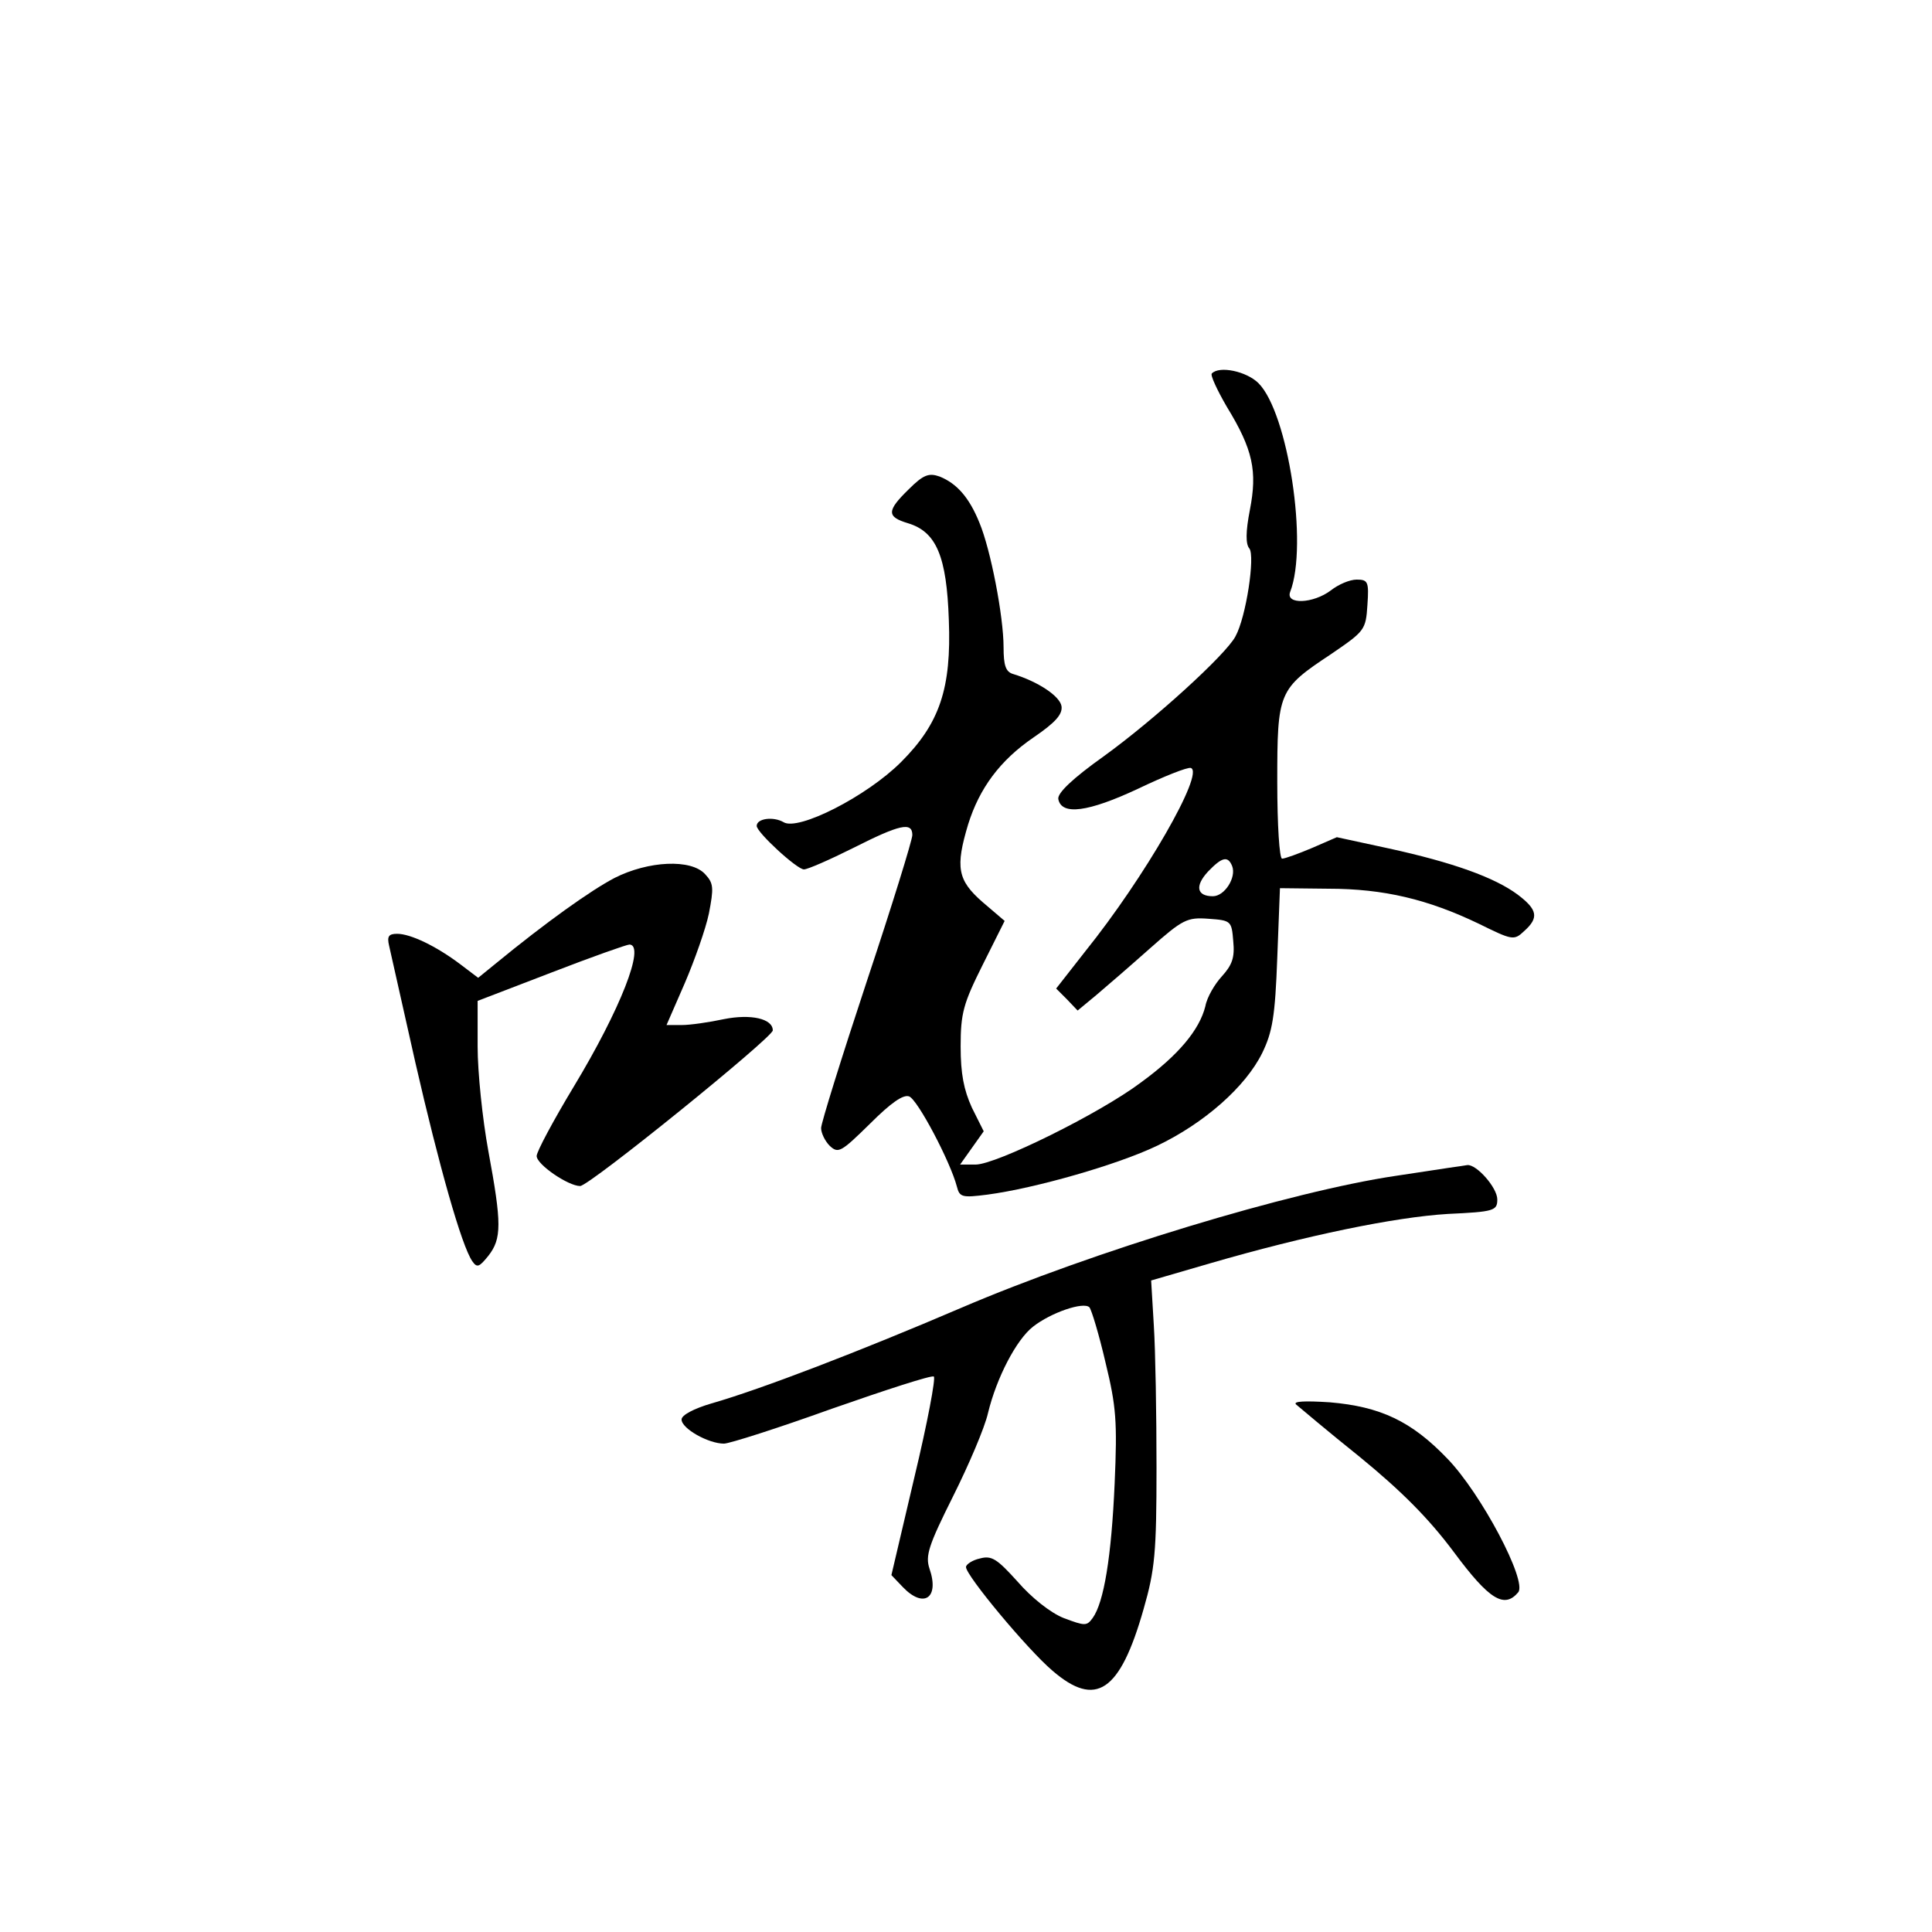 <?xml version="1.0" standalone="no"?>
<!DOCTYPE svg PUBLIC "-//W3C//DTD SVG 20010904//EN"
 "http://www.w3.org/TR/2001/REC-SVG-20010904/DTD/svg10.dtd">
<svg version="1.0" xmlns="http://www.w3.org/2000/svg"
 width="360pt" height="360pt" viewBox="0 0 360 360"
 preserveAspectRatio="xMidYMid meet">
<g transform="translate(0,360) scale(0.1,-0.1)"
fill="#000000" stroke="none">
<path d="M2258 2904 c-3 -3 10 -31 28 -62 49 -80 57 -120 43 -192 -8 -41 -8
-64 -1 -72 11 -14 -6 -128 -26 -164 -18 -34 -151 -155 -245 -223 -59 -42 -87
-69 -85 -80 6 -31 56 -24 148 19 48 23 93 41 99 39 26 -9 -86 -204 -197 -342
l-54 -69 20 -20 20 -21 35 29 c19 16 64 55 100 87 61 54 69 58 109 55 42 -3
43 -4 46 -42 3 -30 -2 -44 -21 -65 -13 -14 -28 -39 -31 -56 -11 -44 -50 -91
-120 -142 -77 -58 -270 -153 -308 -153 l-29 0 22 31 22 31 -22 44 c-15 33 -21
63 -21 114 0 62 5 80 41 152 l41 82 -41 35 c-47 41 -51 65 -27 145 21 67 59
119 122 162 41 28 54 43 52 58 -3 19 -44 46 -90 60 -14 4 -18 16 -18 50 0 57
-24 182 -45 232 -19 47 -42 73 -74 86 -20 7 -30 4 -58 -24 -41 -40 -41 -51 -1
-63 53 -16 72 -62 76 -180 5 -128 -17 -193 -89 -265 -64 -64 -192 -129 -219
-112 -19 11 -50 7 -50 -7 0 -12 75 -81 88 -81 7 0 48 18 92 40 87 44 110 49
110 24 0 -9 -38 -132 -85 -273 -47 -142 -85 -264 -85 -273 0 -9 7 -24 16 -33
16 -15 21 -12 75 41 39 39 62 55 73 51 16 -6 77 -122 89 -168 5 -20 10 -21 57
-15 90 12 243 56 316 91 88 42 165 110 196 173 19 39 24 68 28 177 l5 130 90
-1 c104 0 186 -20 280 -65 63 -31 66 -32 85 -14 28 25 25 40 -12 68 -43 32
-121 60 -240 86 l-97 21 -46 -20 c-26 -11 -51 -20 -56 -20 -5 0 -9 63 -9 143
0 168 2 173 100 238 63 43 65 45 68 92 3 43 1 47 -20 47 -13 0 -34 -9 -48 -20
-33 -25 -85 -27 -76 -3 34 87 -4 334 -59 389 -22 22 -73 33 -87 18z m38 -918
c8 -21 -14 -56 -36 -56 -30 0 -34 19 -9 46 26 27 37 30 45 10z"/>
<path d="M1145 1964 c-44 -23 -127 -82 -222 -160 l-32 -26 -33 25 c-45 34 -93
57 -118 57 -16 0 -19 -5 -15 -22 3 -13 25 -111 49 -218 44 -192 86 -341 106
-370 9 -13 13 -11 30 10 25 32 25 60 0 195 -11 60 -20 147 -20 195 l0 85 138
53 c75 29 140 52 145 52 30 -1 -17 -121 -104 -265 -38 -63 -69 -121 -69 -129
0 -16 59 -56 81 -56 17 0 359 277 359 290 0 22 -41 31 -91 21 -28 -6 -63 -11
-78 -11 l-29 0 34 78 c18 42 39 101 45 130 9 47 9 56 -7 73 -26 29 -106 25
-169 -7z"/>
<path d="M2700 1424 c-14 -2 -58 -9 -99 -15 -196 -29 -565 -141 -810 -246
-189 -81 -374 -152 -465 -178 -34 -10 -56 -22 -56 -30 0 -17 50 -45 79 -45 10
0 101 29 201 65 100 35 186 63 190 60 4 -2 -12 -87 -36 -187 l-43 -183 21 -22
c39 -41 69 -21 50 34 -8 24 -2 43 44 135 29 58 59 128 65 155 16 66 53 137 84
161 33 26 94 47 105 36 4 -5 18 -51 30 -103 20 -82 22 -110 17 -225 -6 -137
-20 -222 -41 -251 -11 -15 -14 -15 -54 0 -25 10 -60 38 -86 68 -38 42 -48 49
-70 43 -14 -3 -26 -11 -26 -16 0 -16 115 -154 161 -193 81 -70 126 -40 170
115 21 73 24 105 24 263 0 99 -2 218 -5 265 l-5 84 110 32 c179 52 344 86 443
92 86 4 92 6 92 27 0 22 -39 66 -56 64 -5 -1 -20 -3 -34 -5z"/>
<path d="M2415 983 c6 -5 59 -50 119 -98 77 -63 128 -114 175 -177 66 -89 94
-106 120 -75 17 21 -69 184 -132 249 -67 70 -125 97 -219 105 -47 3 -69 2 -63
-4z"/>
</g>
</svg>
